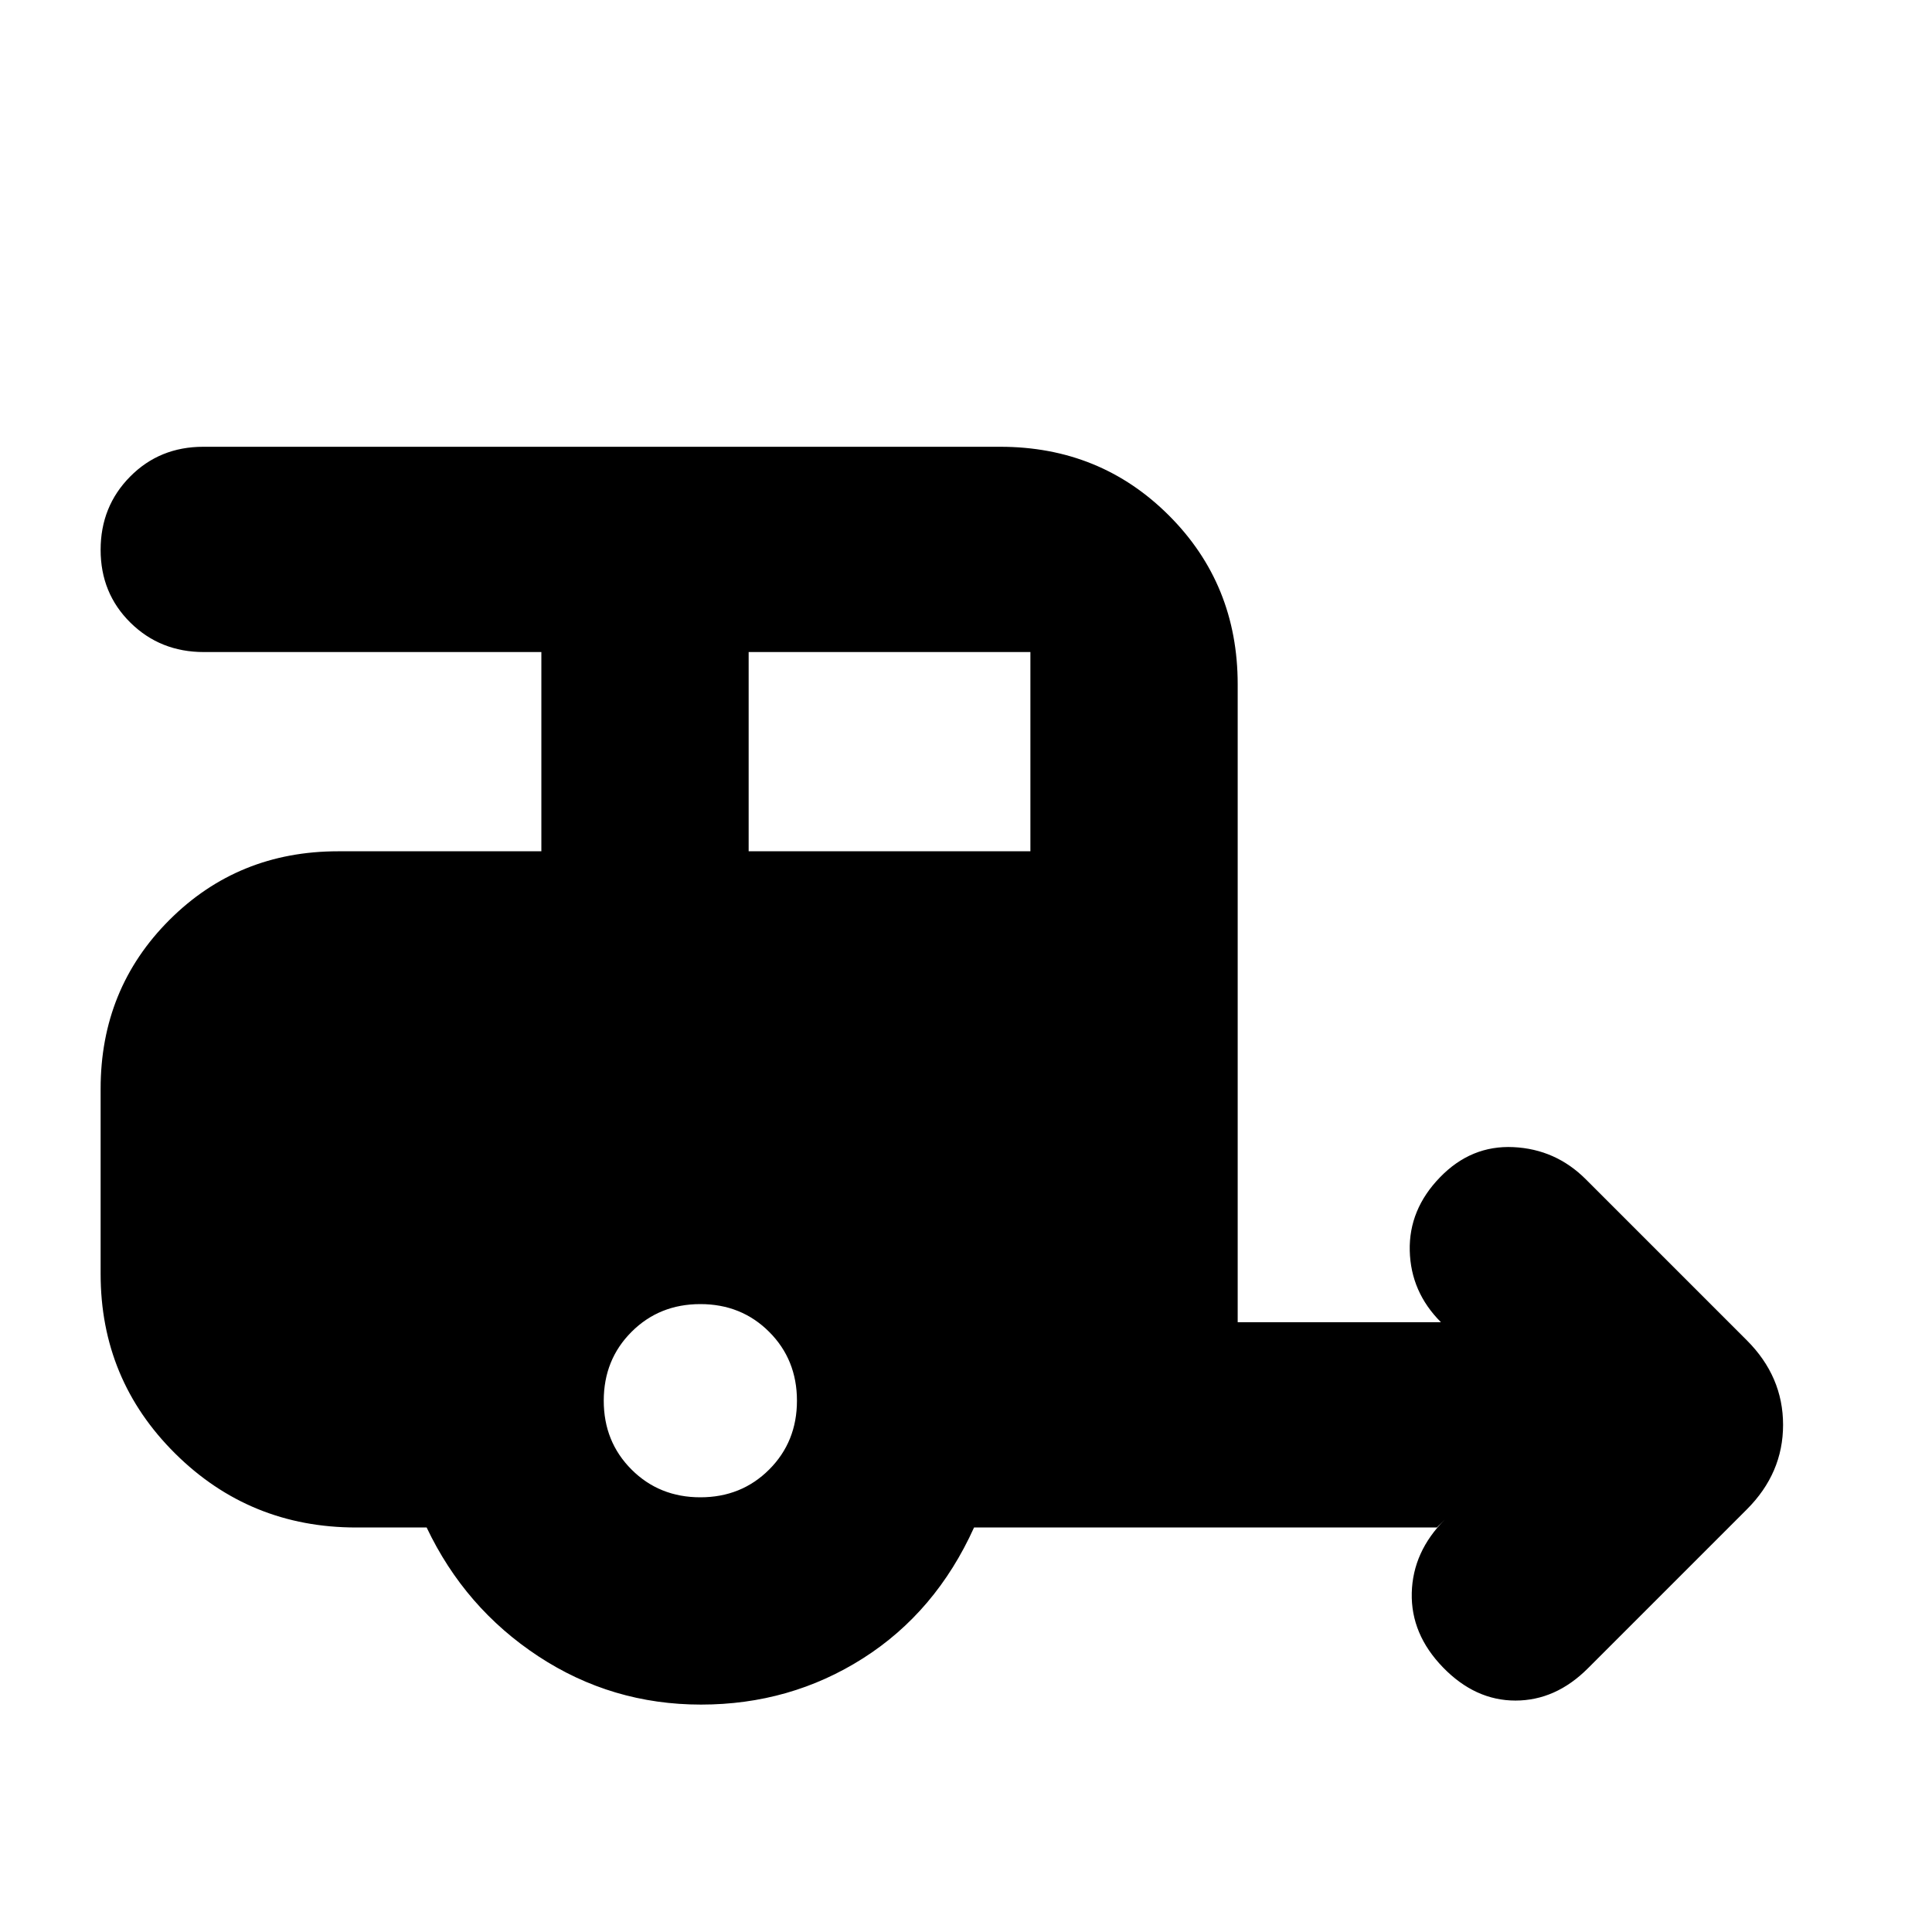 <svg xmlns="http://www.w3.org/2000/svg" height="20" viewBox="0 -960 960 960" width="20"><path d="M348.333-113Q304-113 267.5-137T212-201h-35q-52.917 0-89.958-36.75Q50-274.5 50-327v-92q0-49.7 34.15-83.85Q118.3-537 168-537h101v-99H101.276q-21.651 0-36.463-14.602Q50-665.204 50-686.789q0-21.586 14.662-36.399Q79.325-738 101-738h396q49.7 0 83.85 34.15Q615-669.7 615-620v317h101q-15-15-15.5-35.5t15.022-36.5Q731-391 752-390t36 16l80 80q18 18 18 42t-18 42l-79 79q-16 16-36 16t-36-16.5q-16-16.5-15.5-37T718-205l-4 4H484q-19 42-55.167 65-36.166 23-80.5 23ZM372-537h140v-99H372v99Zm-24 321q20.4 0 34.2-13.8Q396-243.6 396-264q0-20.4-13.8-34.2Q368.4-312 348-312q-20.4 0-34.2 13.8Q300-284.4 300-264q0 20.4 13.8 34.2Q327.6-216 348-216Z"/></svg>